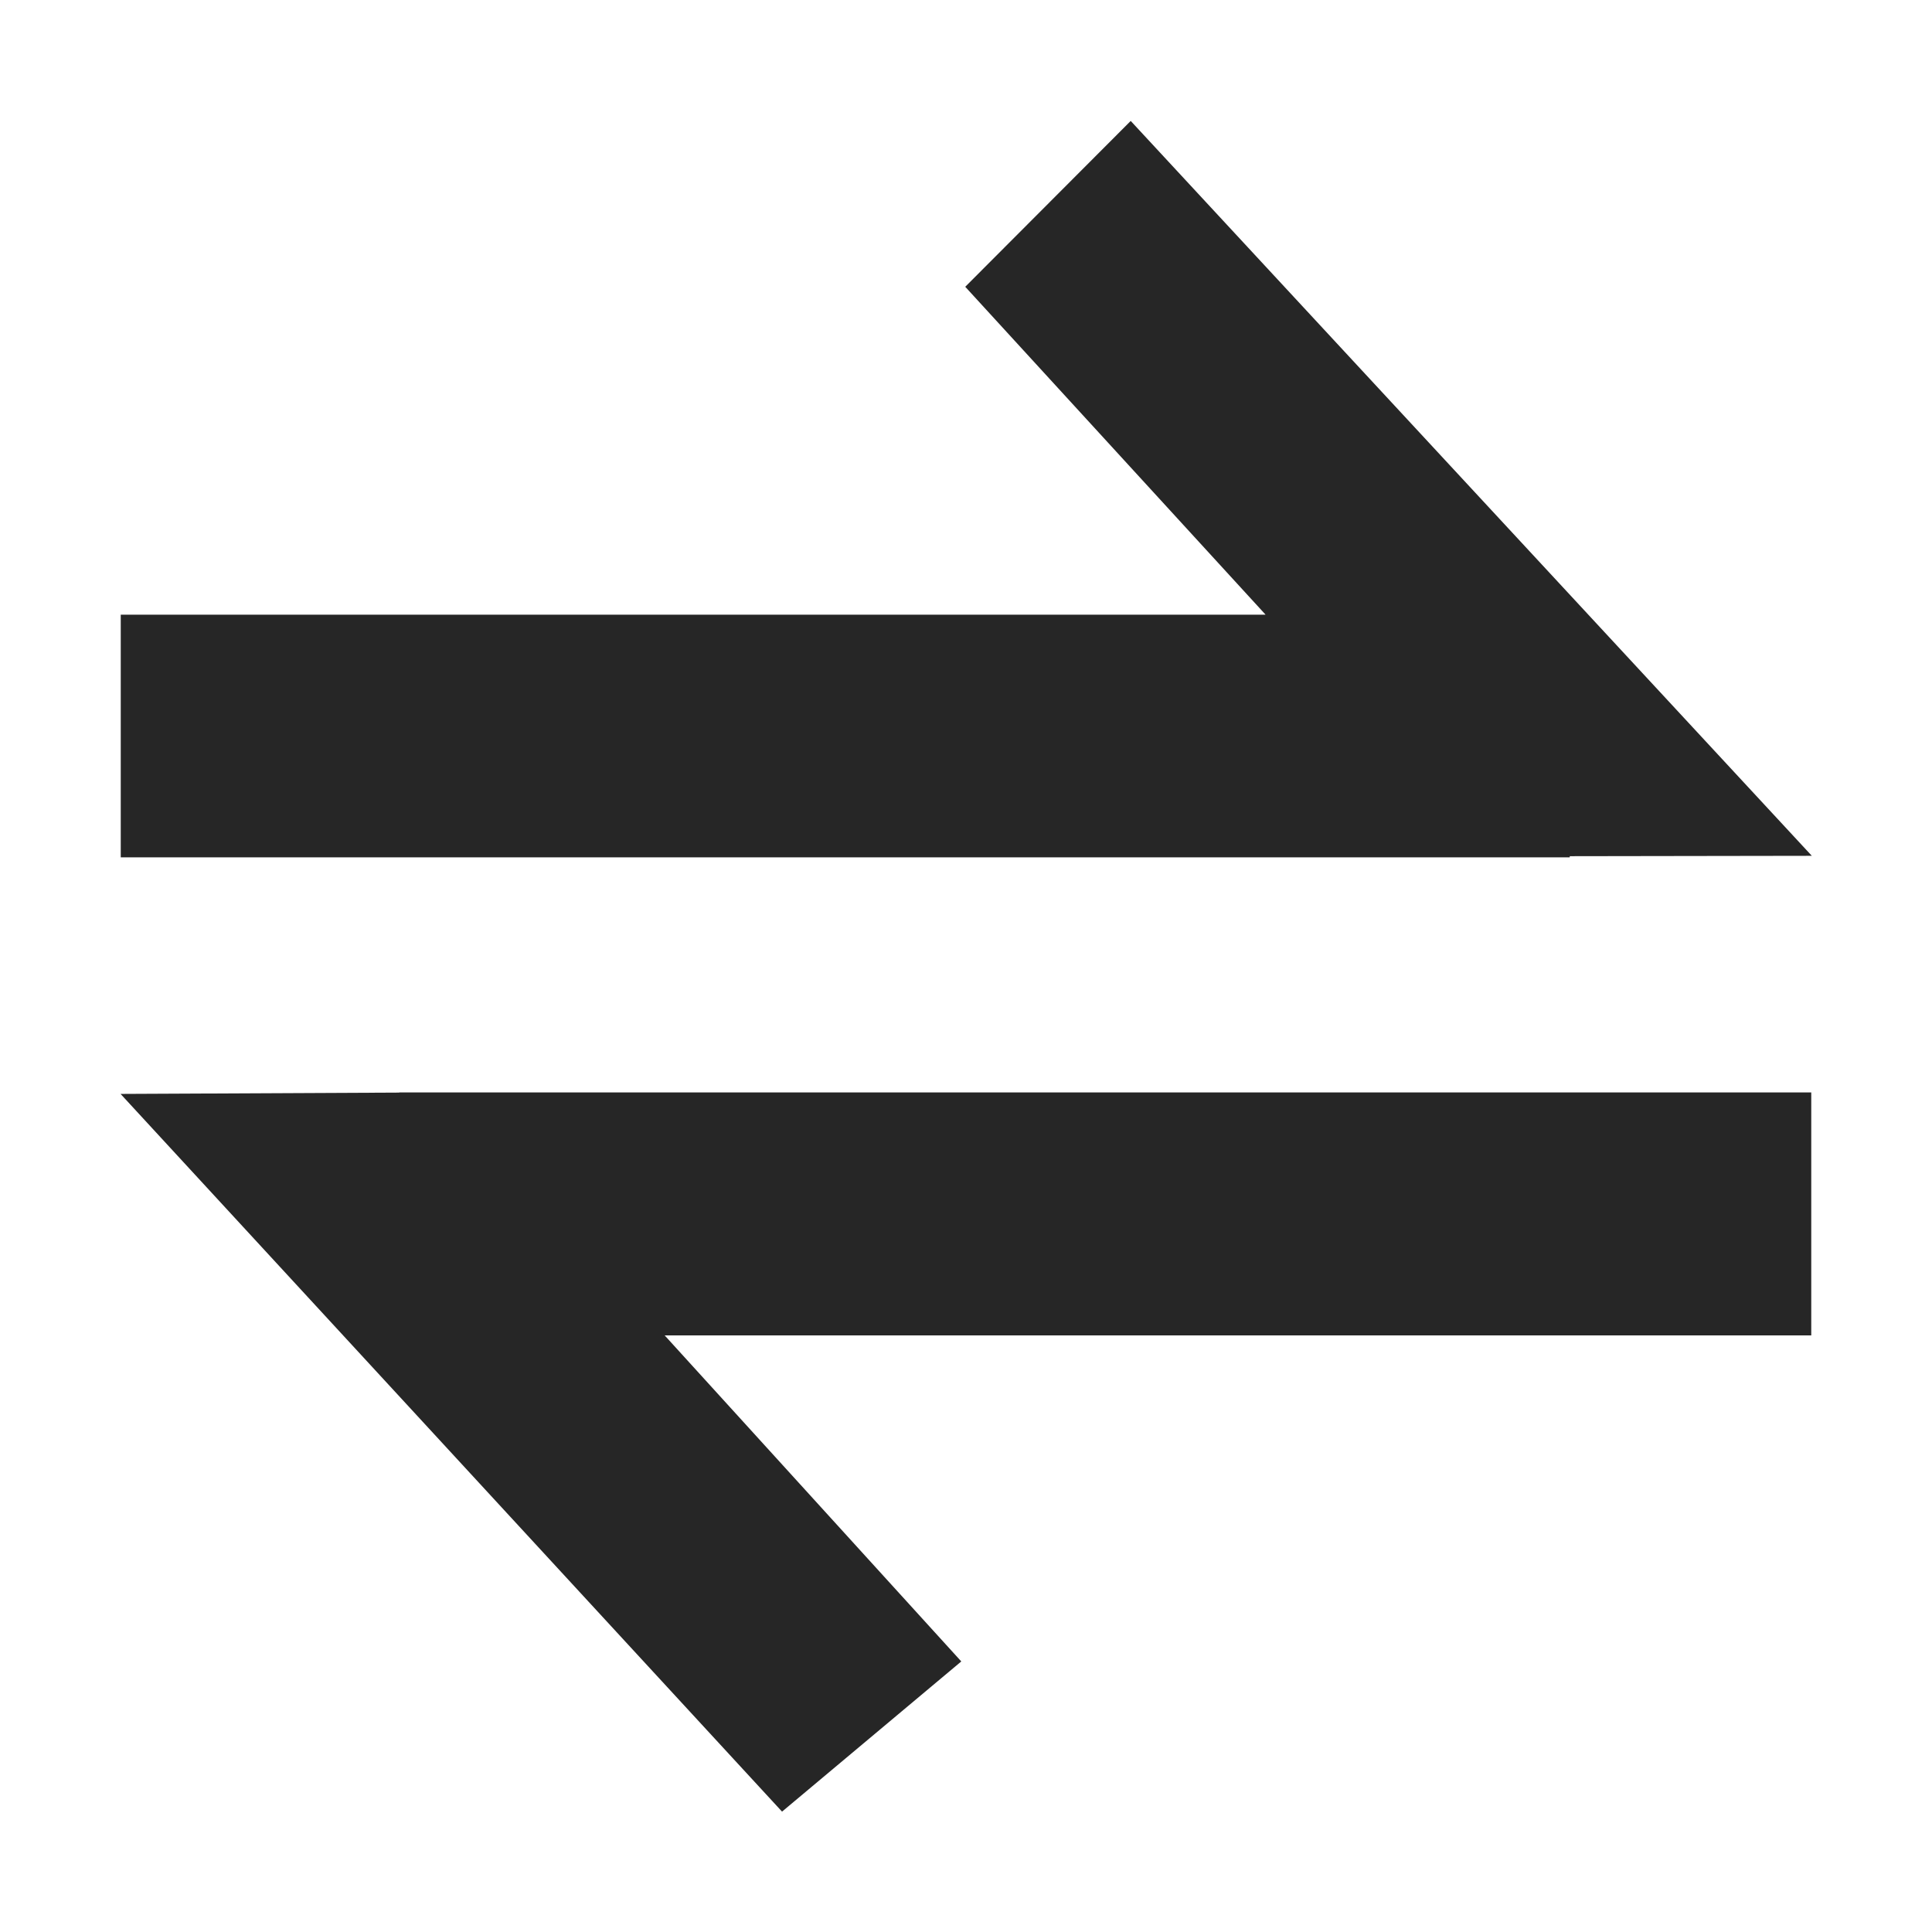 <svg xmlns="http://www.w3.org/2000/svg" viewBox="0 0 1024 1024" version="1.1"><path d="M670.7 325.7L511.6 152l87.7-87.9 361 389.5L832 453.8v0.6H64V325.8h606.7z m-318.4 382.1l157.2 172.8-95 79.6L63.9 579.8l147.7-0.7v-0.1H960v128.8H352.3z" fill="#262626" p-id="2578"></path></svg>